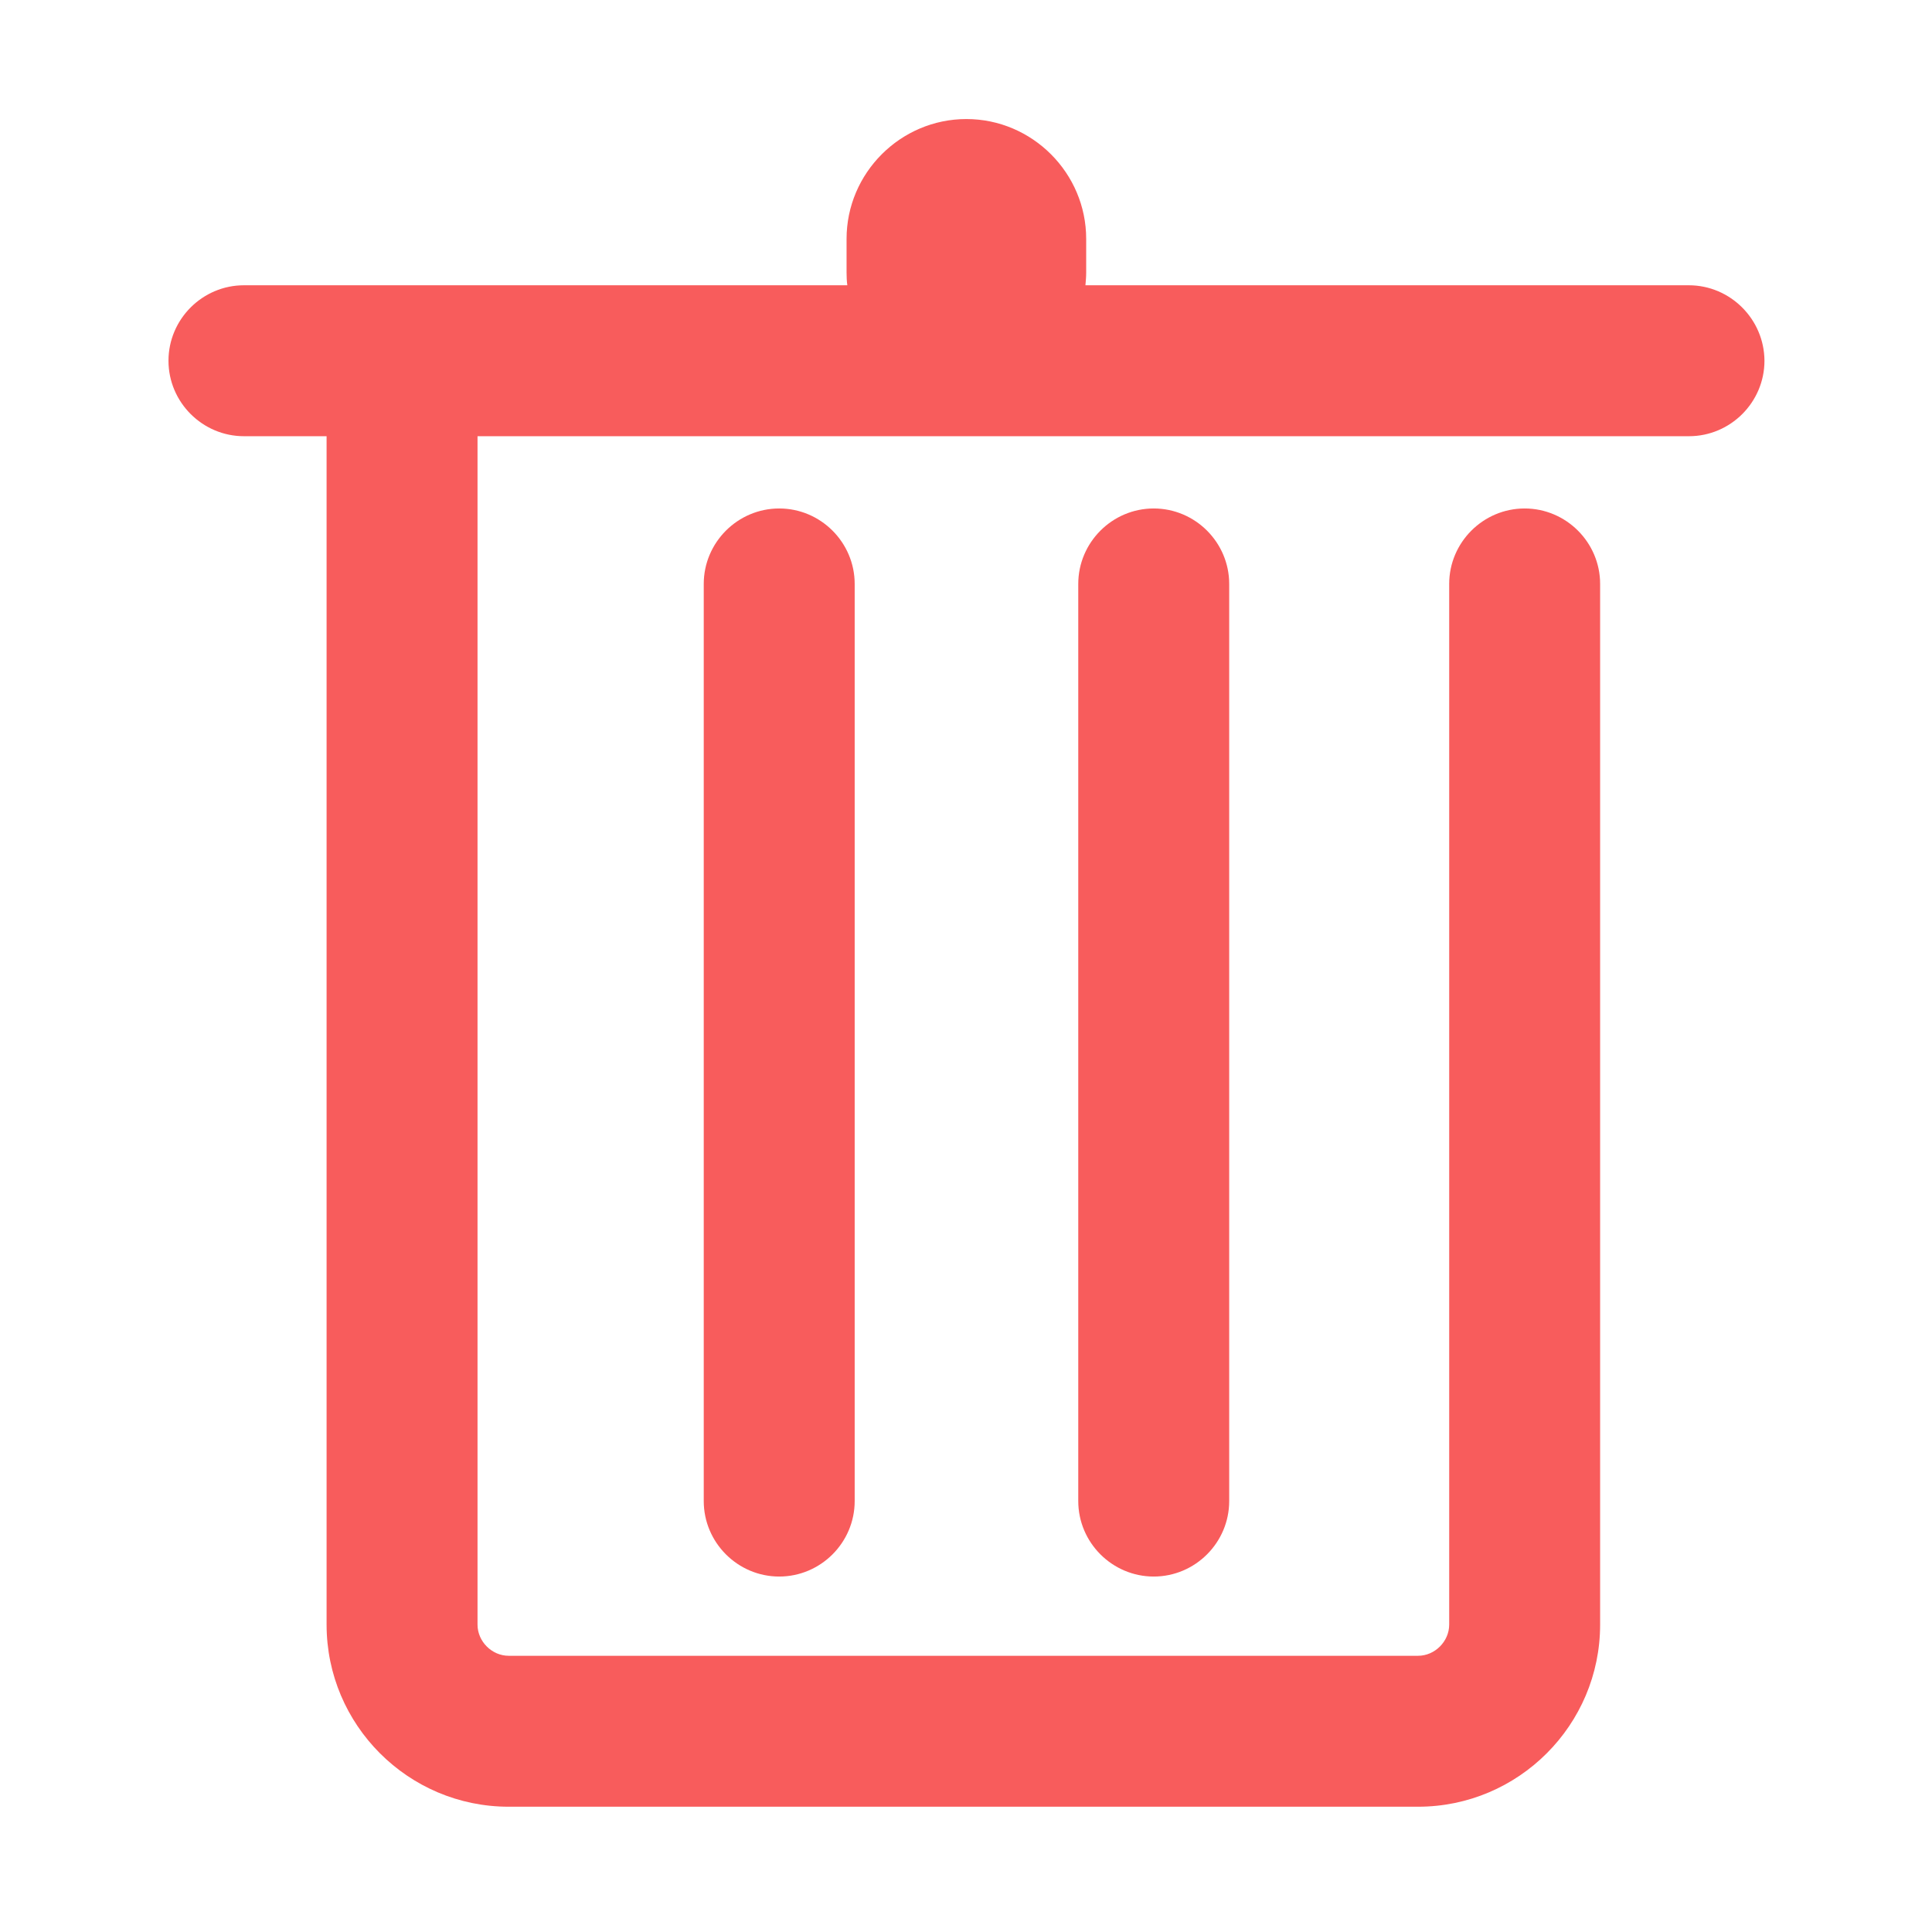 <?xml version="1.0" standalone="no"?><!DOCTYPE svg PUBLIC "-//W3C//DTD SVG 1.1//EN" "http://www.w3.org/Graphics/SVG/1.1/DTD/svg11.dtd"><svg t="1583151118463" class="icon" viewBox="0 0 1024 1024" version="1.1" xmlns="http://www.w3.org/2000/svg" p-id="1125" xmlns:xlink="http://www.w3.org/1999/xlink" width="200" height="200"><defs><style type="text/css"></style></defs><path d="M413 269.5c-22 0-40 18-40 40v486.1c0 22 18 40 40 40s40-18 40-40V309.5c0-22-18-40-40-40zM611.5 269.5c-22 0-40 18-40 40v486.1c0 22 18 40 40 40s40-18 40-40V309.5c0-22-18-40-40-40z" p-id="1126" fill="#f85c5c"></path><path d="M895.1 151.2H575.3c0.2-2.2 0.4-4.4 0.4-6.7v-17.9c0-34.9-28.6-63.5-63.5-63.5s-63.5 28.6-63.5 63.5v17.9c0 2.2 0.1 4.5 0.4 6.7H129.3c-22 0-40 18-40 40s18 40 40 40h43.8v629.9c0 53.2 43.3 96.5 96.5 96.5h482c53.2 0 96.5-43.3 96.5-96.5V309.5c0-22-18-40-40-40s-40 18-40 40v551.6c0 8.9-7.6 16.5-16.5 16.5h-482c-8.9 0-16.5-7.6-16.5-16.5V231.2h642.1c22 0 40-18 40-40-0.1-22-18.1-40-40.1-40z" p-id="1127" fill="#f85c5c"></path></svg>
